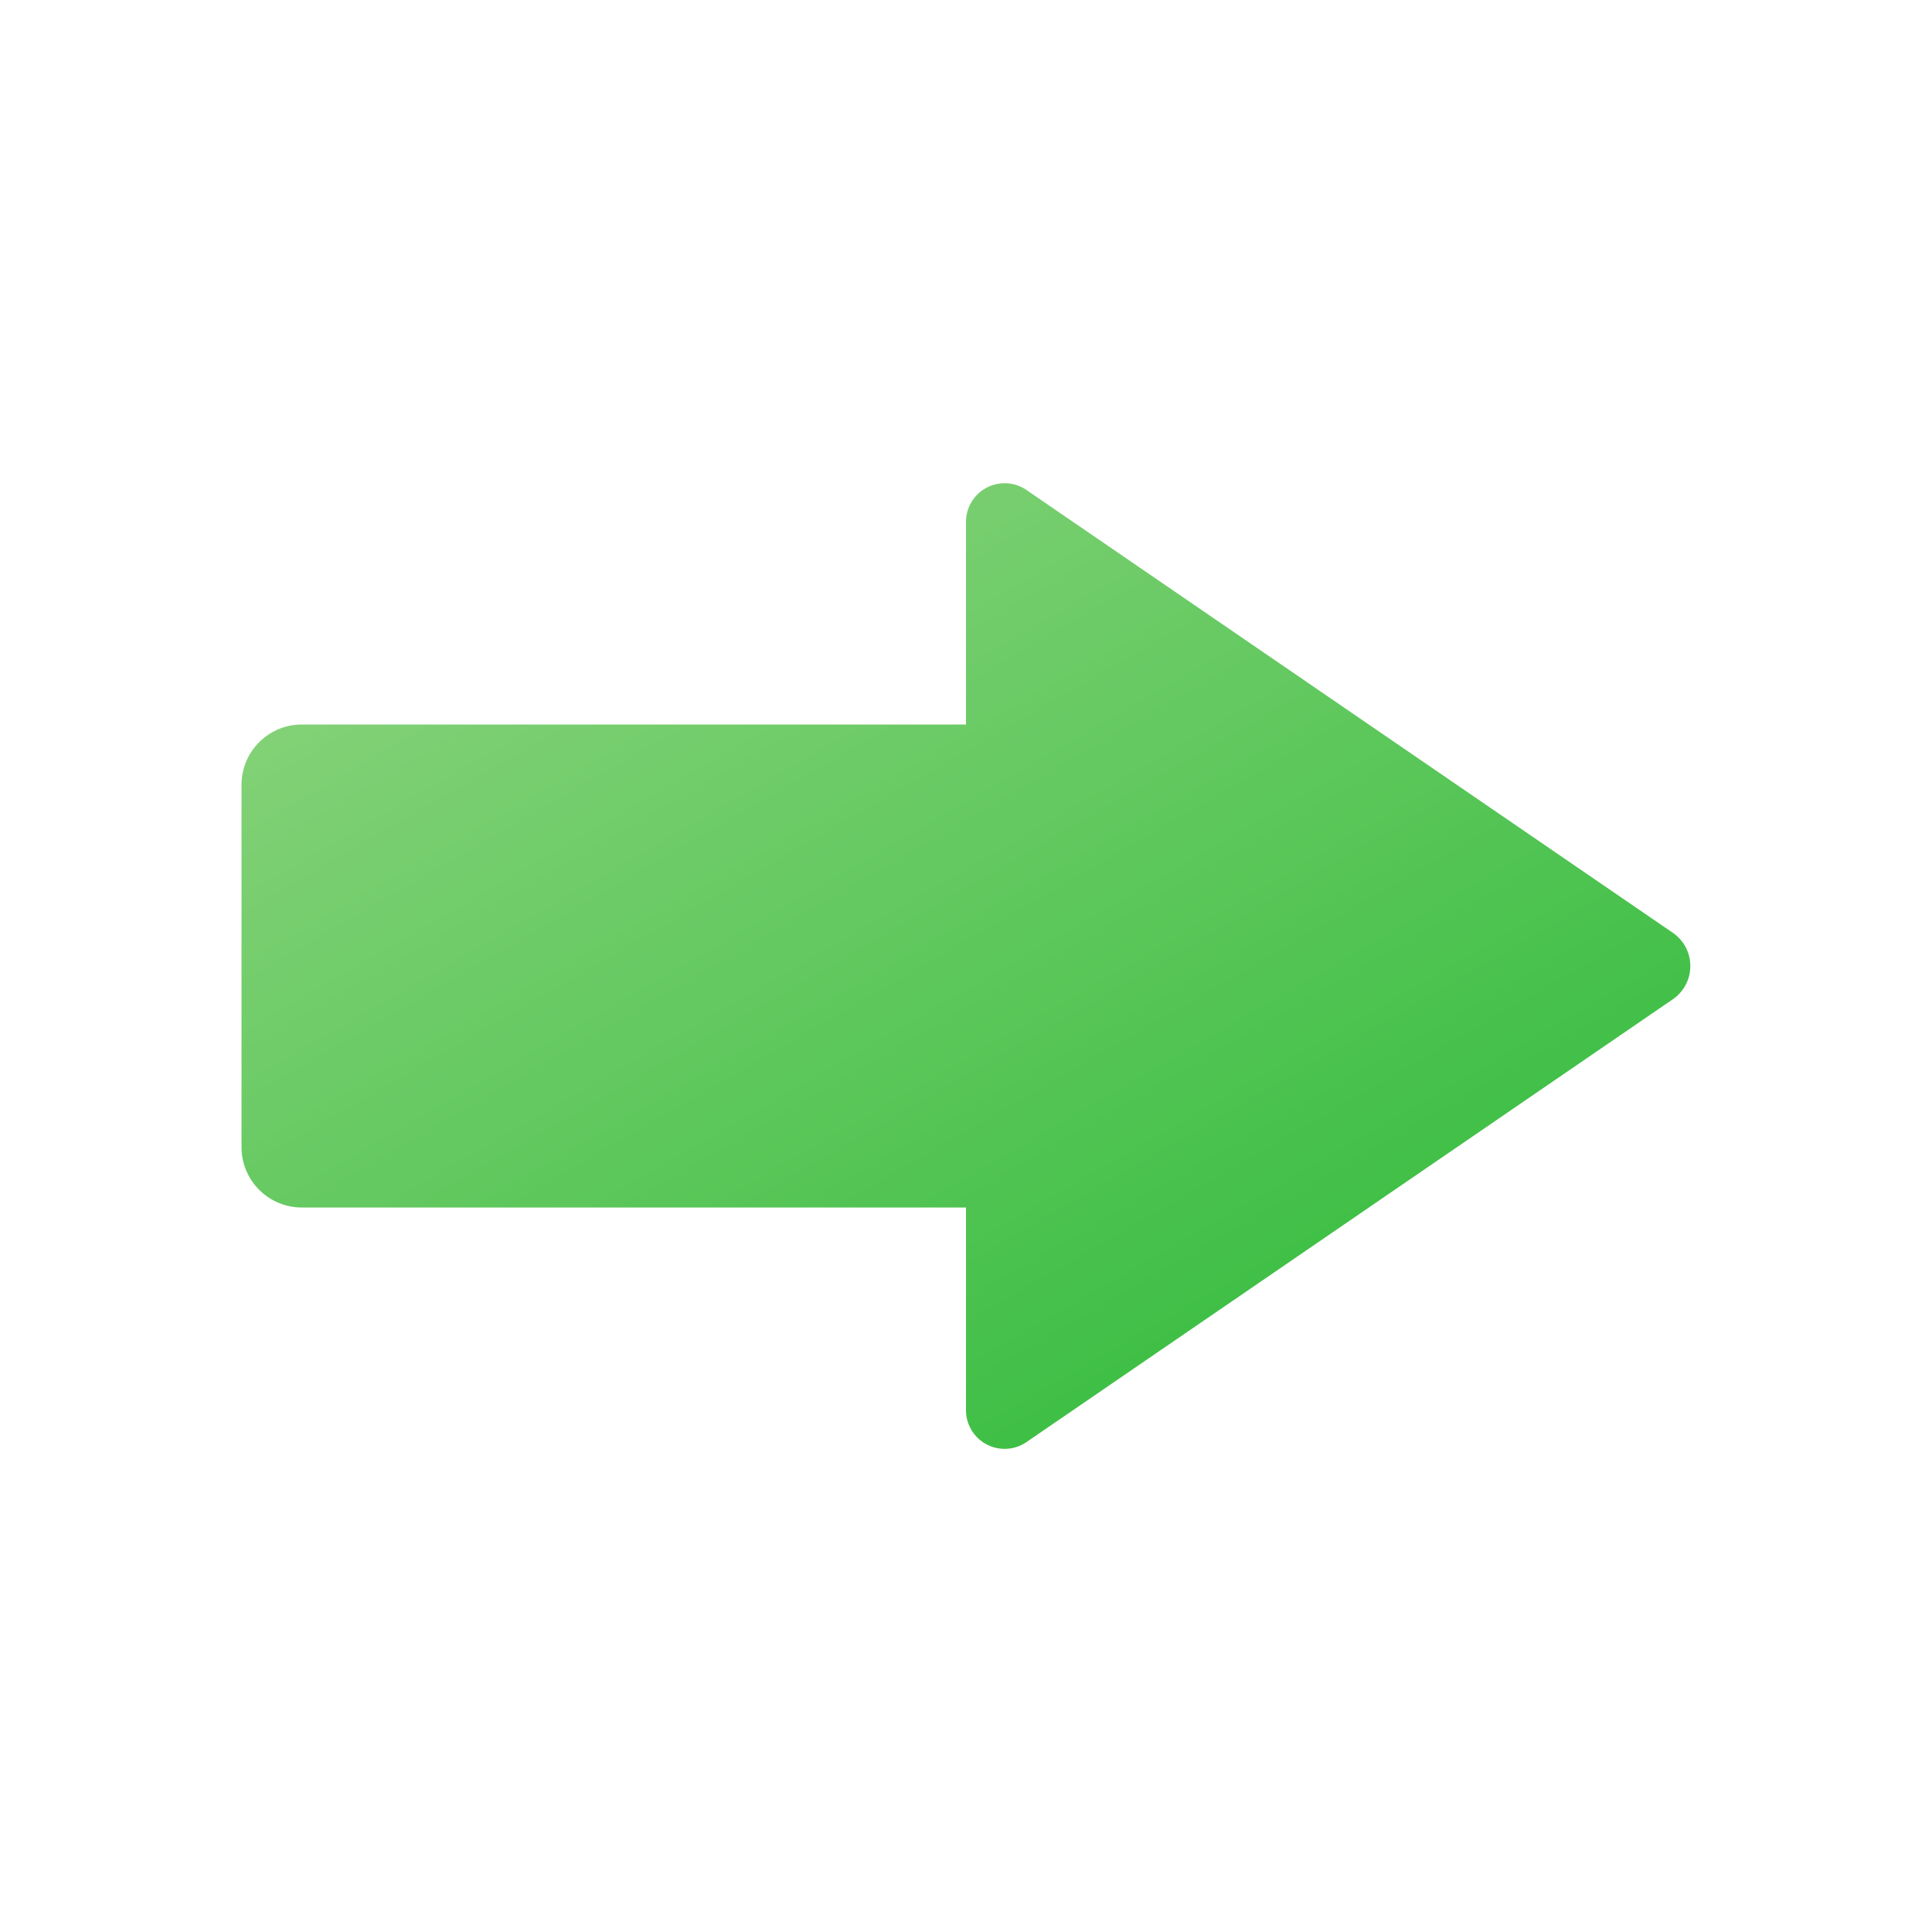 <svg height="8px" width="8px" id="Camada_1" data-name="Camada 1" xmlns="http://www.w3.org/2000/svg" xmlns:xlink="http://www.w3.org/1999/xlink" viewBox="0 0 8 8"><defs><style>.cls-1{fill:url(#Gradiente_sem_nome_3);}</style><linearGradient id="Gradiente_sem_nome_3" x1="2.696" y1="2.127" x2="4.749" y2="5.684" gradientUnits="userSpaceOnUse"><stop offset="0" stop-color="#82d176"/><stop offset="1" stop-color="#3fbf46"/></linearGradient></defs><path class="cls-1" d="M6.929,3.864l-2.68-1.836A.16.16,0,0,0,4,2.164V3H1.25A.25.25,0,0,0,1,3.25v1.5A.25.25,0,0,0,1.25,5H4v.836a.16.16,0,0,0,.248.137l2.68-1.836A.167.167,0,0,0,6.929,3.864Z"/></svg>